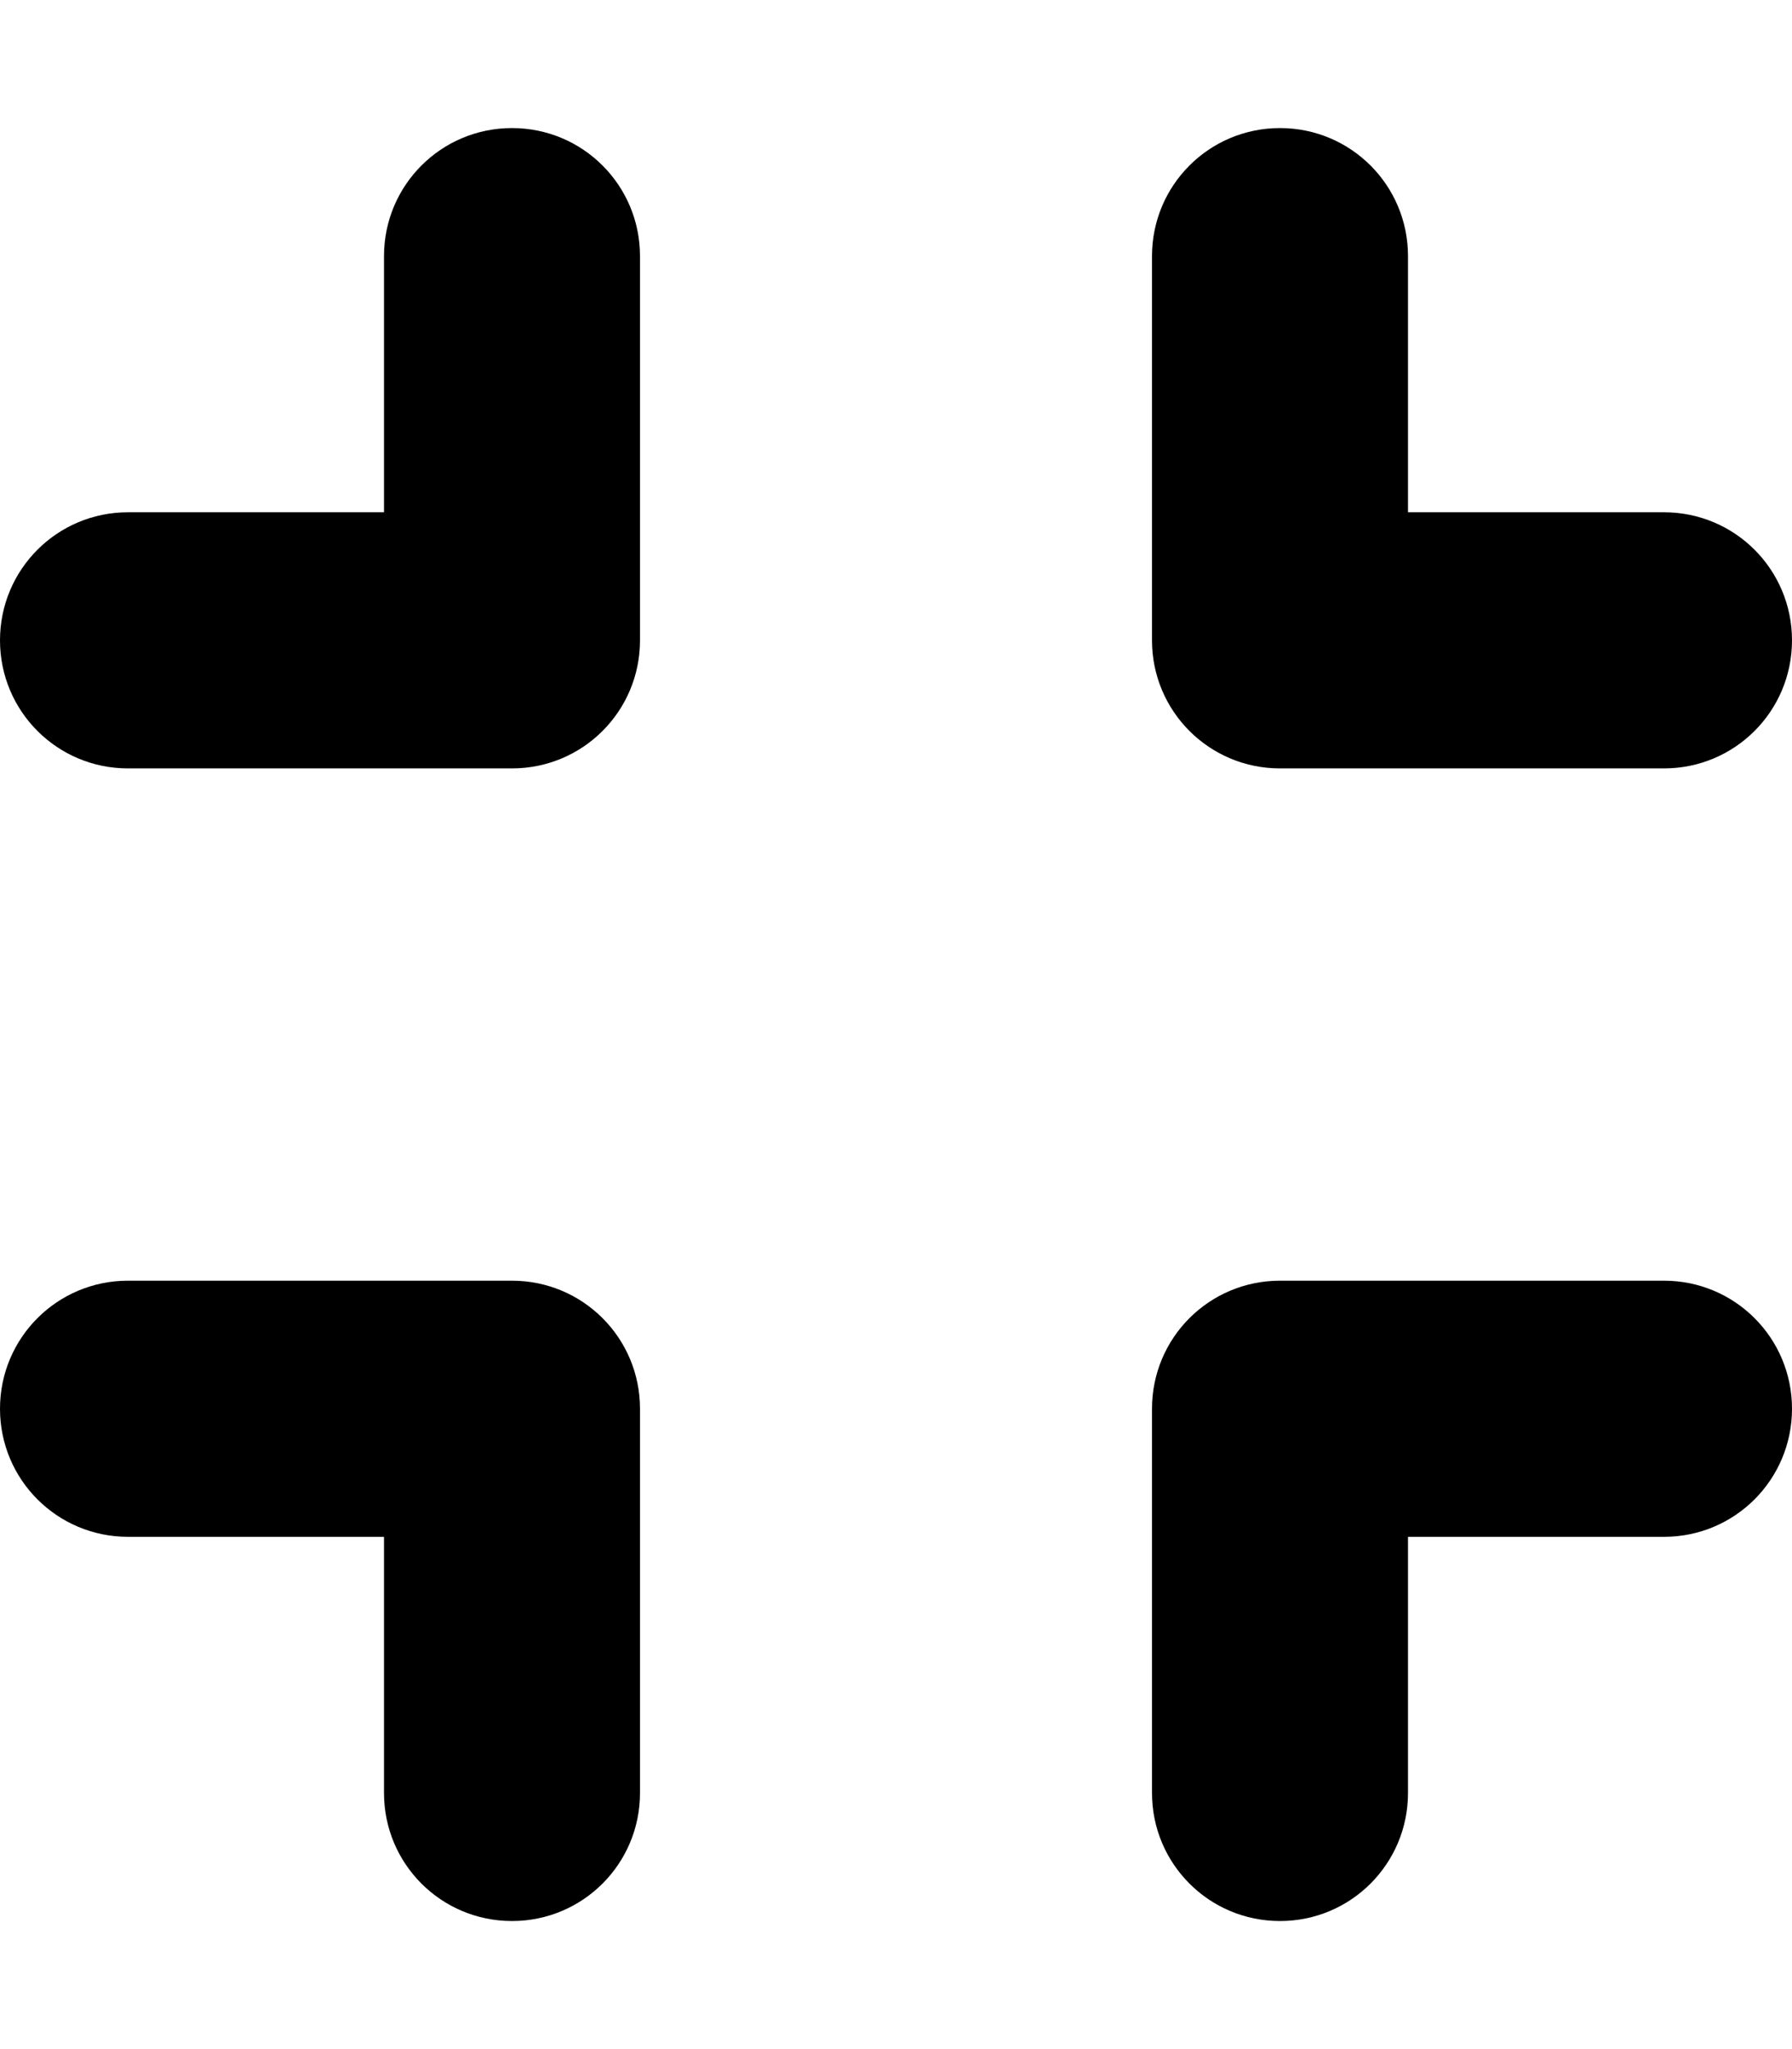 <svg width="21" height="24" viewBox="0 0 21 24" fill="none" xmlns="http://www.w3.org/2000/svg">
	<path d="M7.5 3C7.5 2.17 6.83 1.5 6 1.5C5.17 1.5 4.5 2.17 4.5 3V6H1.5C0.67 6 0 6.67 0 7.5C0 8.33 0.67 9 1.5 9H6C6.83 9 7.5 8.33 7.5 7.5V3ZM1.5 15C0.67 15 0 15.67 0 16.5C0 17.33 0.67 18 1.5 18H4.5V21C4.5 21.83 5.17 22.5 6 22.5C6.83 22.5 7.5 21.83 7.5 21V16.5C7.5 15.67 6.83 15 6 15H1.5ZM16.5 3C16.5 2.17 15.83 1.5 15 1.5C14.17 1.5 13.5 2.17 13.5 3V7.5C13.5 8.33 14.17 9 15 9H19.5C20.33 9 21 8.33 21 7.5C21 6.67 20.33 6 19.5 6H16.5V3ZM15 15C14.17 15 13.5 15.67 13.5 16.5V21C13.5 21.83 14.17 22.5 15 22.5C15.83 22.5 16.5 21.83 16.5 21V18H19.5C20.33 18 21 17.33 21 16.5C21 15.67 20.33 15 19.5 15H15Z" fill="currentColor"/>
</svg>
